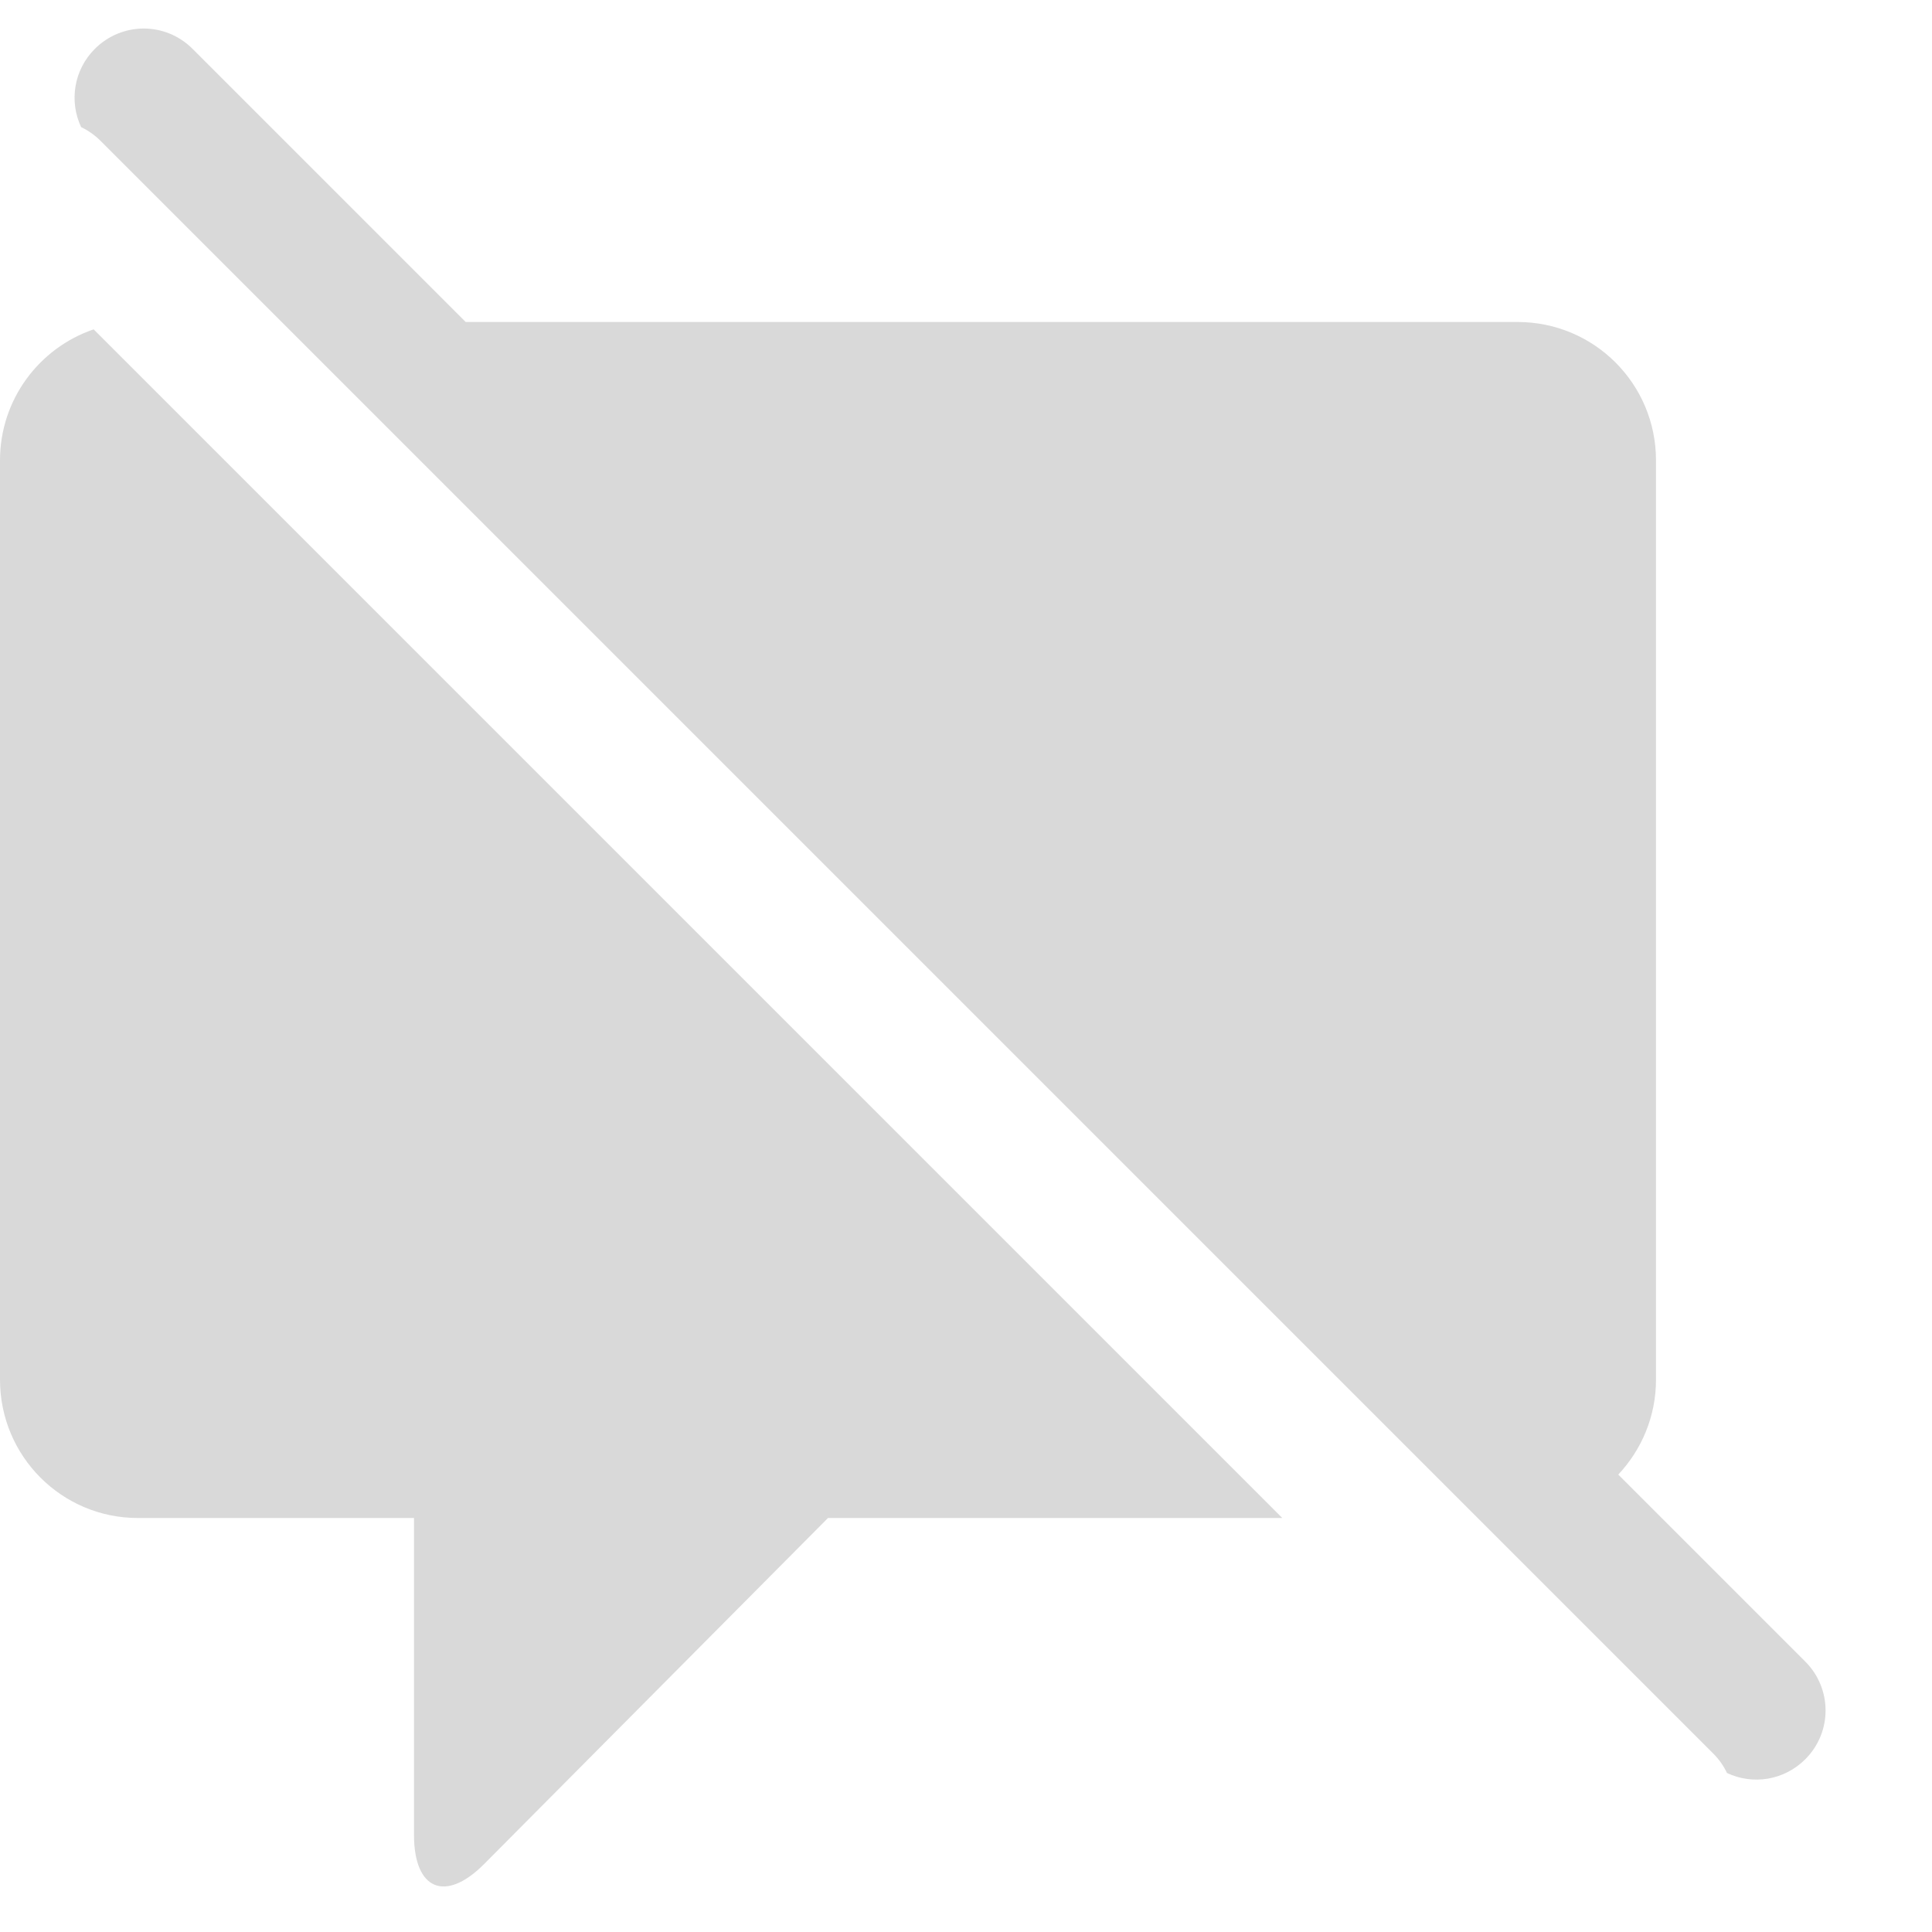 <?xml version="1.0" encoding="UTF-8" standalone="no"?>
<svg width="42px" height="42px" viewBox="0 0 42 42" version="1.1" xmlns="http://www.w3.org/2000/svg" xmlns:xlink="http://www.w3.org/1999/xlink">
    <!-- Generator: Sketch 40.3 (33839) - http://www.bohemiancoding.com/sketch -->
    <title>Rejected @3x</title>
    <desc>Created with Sketch.</desc>
    <defs></defs>
    <g id="Slice" stroke="none" stroke-width="1" fill="none" fill-rule="evenodd" opacity="0.15">
        <g id="SLICE" transform="translate(-1538, -387)" fill="#000000">
            <path d="M1539.764,389.764 C1539.502,389.208 1539.599,388.525 1540.062,388.062 C1540.649,387.476 1541.594,387.47 1542.187,388.063 L1548.124,394 L1570.993,394 C1572.654,394 1574,395.343 1574,397.008 L1574,416.992 C1574,417.791 1573.687,418.517 1573.18,419.056 L1577.244,423.12 C1577.831,423.707 1577.836,424.654 1577.245,425.245 C1576.784,425.706 1576.102,425.808 1575.543,425.543 C1575.471,425.39 1575.371,425.247 1575.244,425.12 L1540.187,390.063 C1540.06,389.936 1539.917,389.836 1539.764,389.764 Z M1540.036,394.16 C1538.851,394.564 1538,395.687 1538,397.008 L1538,416.992 C1538,418.657 1539.342,420 1540.997,420 L1547,420 L1547,426.888 C1547,428.088 1547.684,428.369 1548.527,427.52 L1556,420 L1565.876,420 L1540.036,394.16 Z" id="ChatRoomRejected-@3x"></path>
        </g>
    </g>
</svg>
